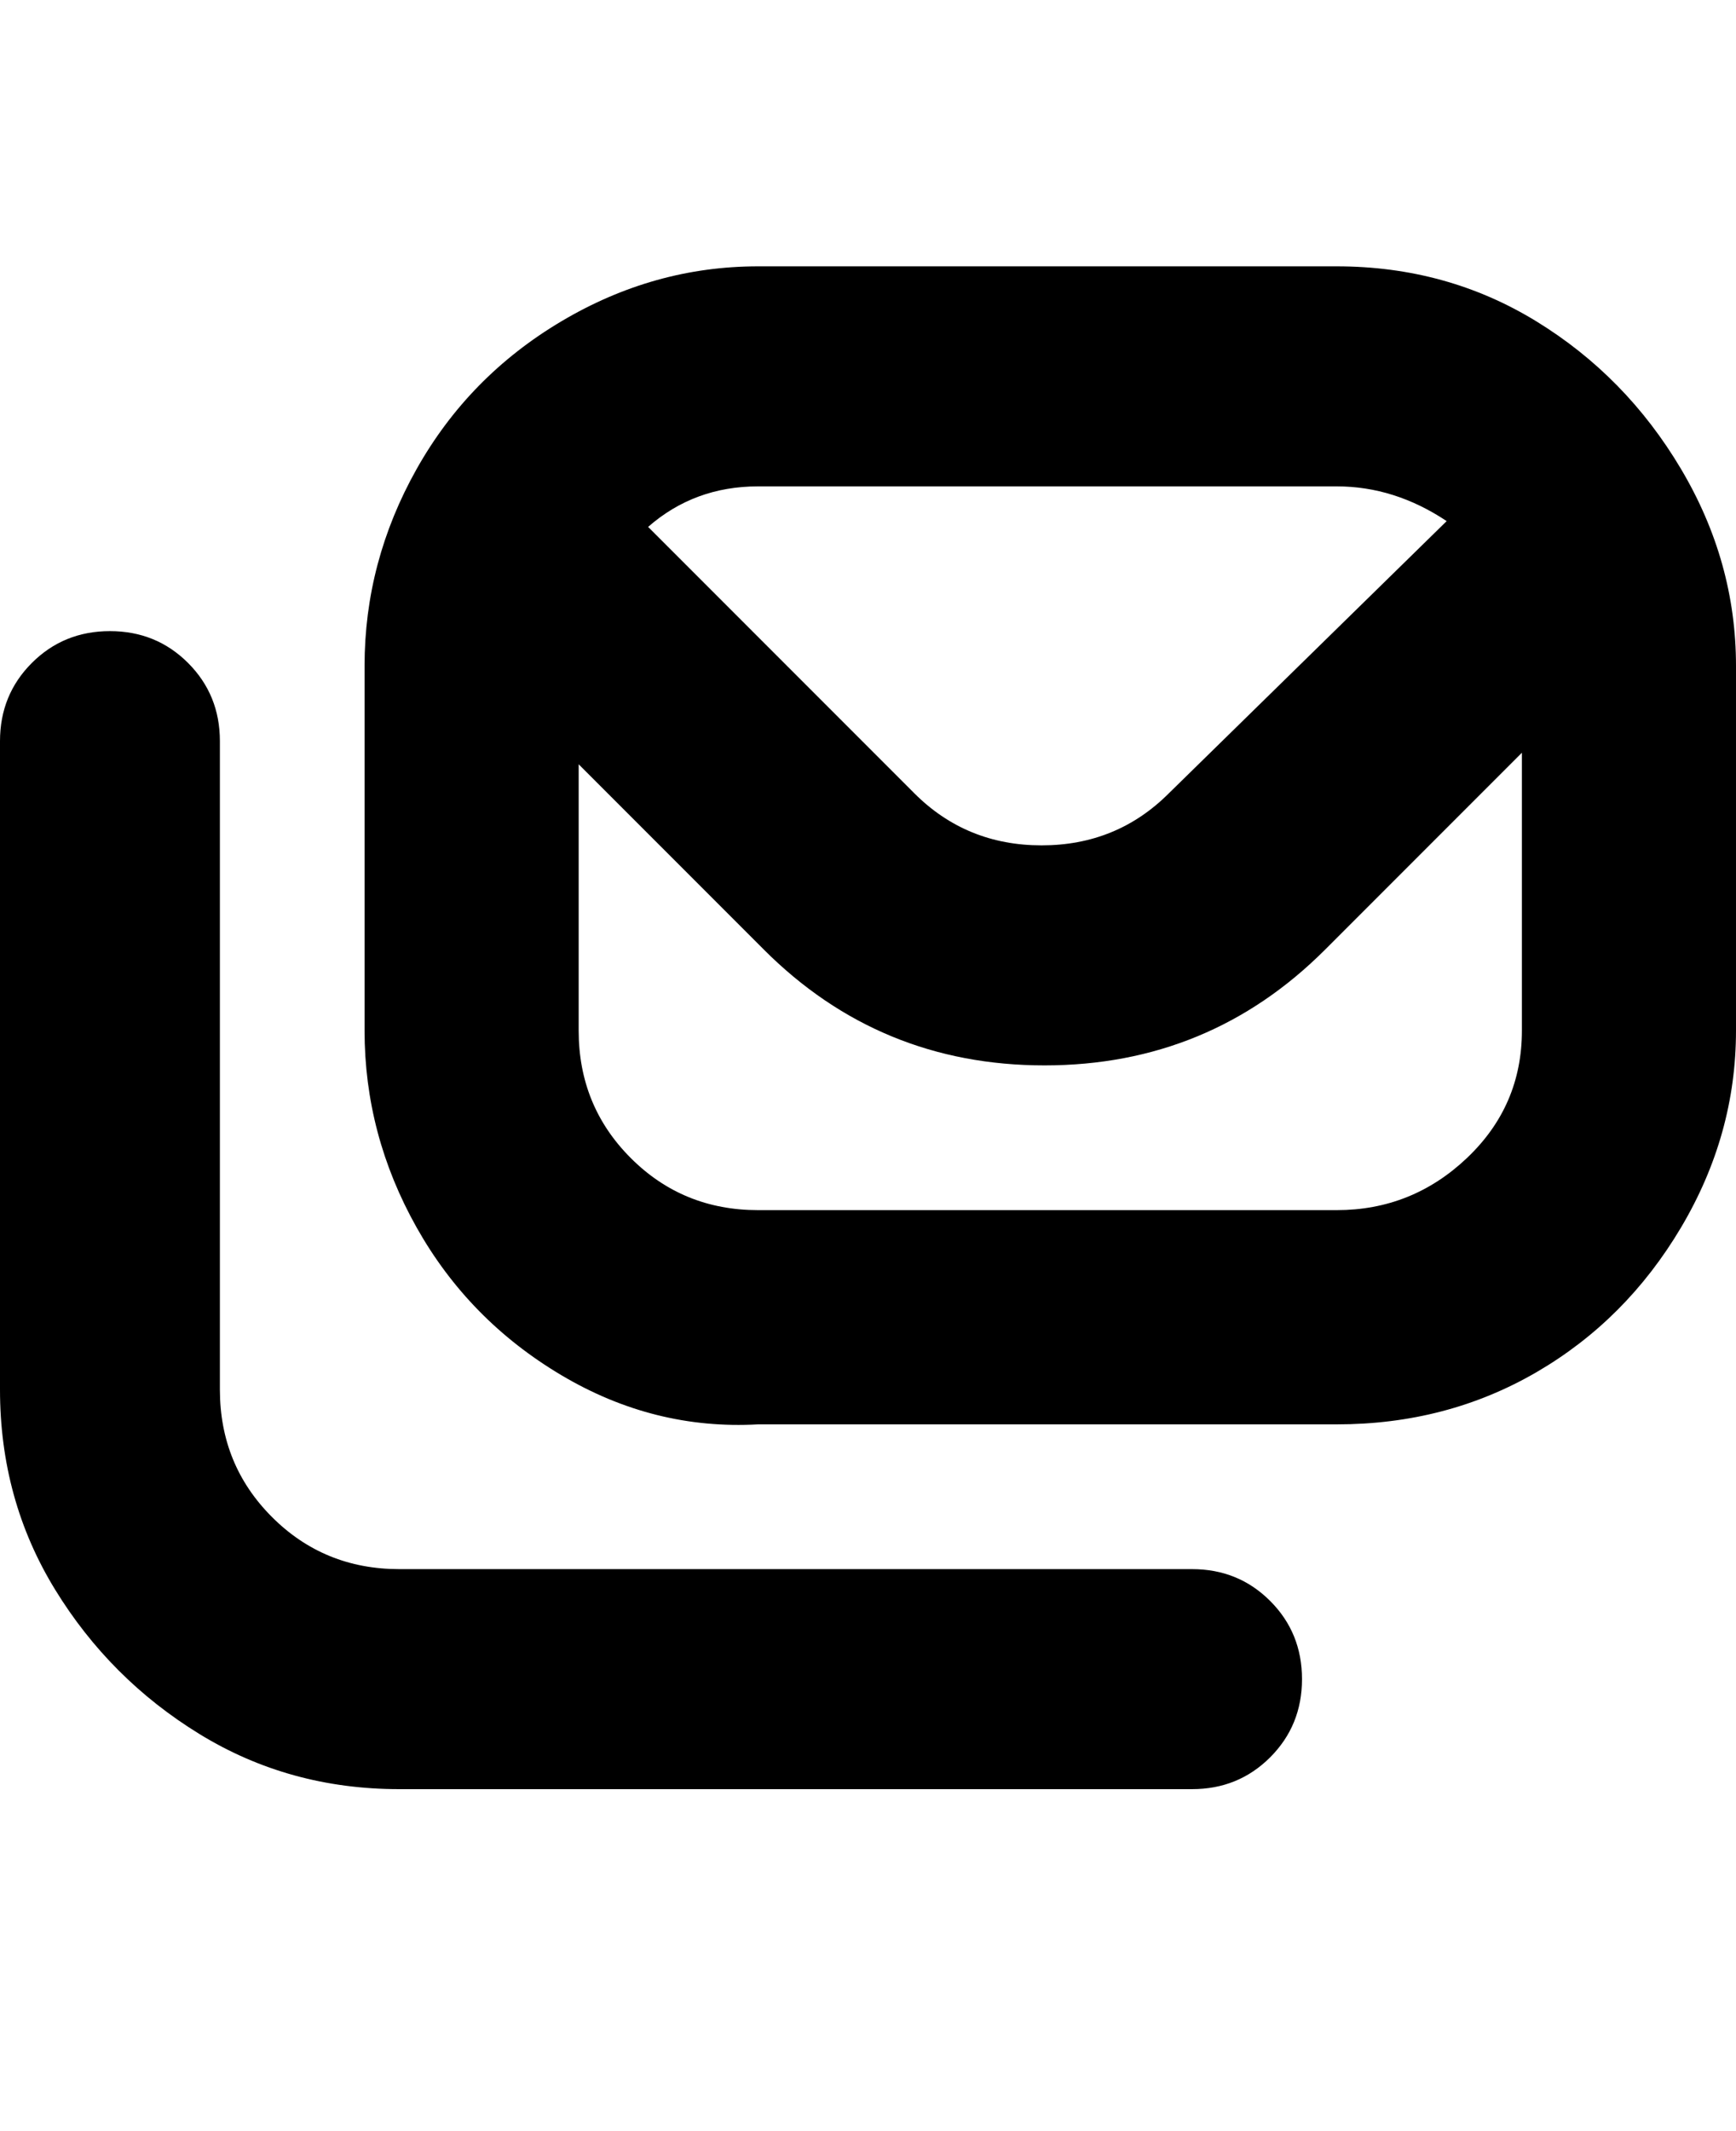 <svg viewBox="0 0 300 368" xmlns="http://www.w3.org/2000/svg"><path d="M231 46H131q-18 0-34 9.5T72 81q-9 16-9 34v63q0 18 9 34t25 25.5q16 9.5 34 8.5h100q19 0 34.5-9t25-25q9.5-16 9.5-34v-63q0-18-9.5-34t-25-25.5Q250 46 231 46zm0 38q10 0 19 6l-48 47q-9 9-22 9t-22-9l-46-46q8-7 19-7h100zm0 125H131q-13 0-22-9t-9-22v-46l32 32q20 20 48.5 20t48.5-20l34-34v48q0 13-9.5 22t-22.5 9zm-6 81q0 8-5.5 13.5T206 309H69q-19 0-34.5-9.5t-25-25Q0 259 0 240V128q0-8 5.5-13.5T19 109q8 0 13.5 5.5T38 128v112q0 13 9 22t22 9h137q8 0 13.5 5.5T225 290z"/></svg>